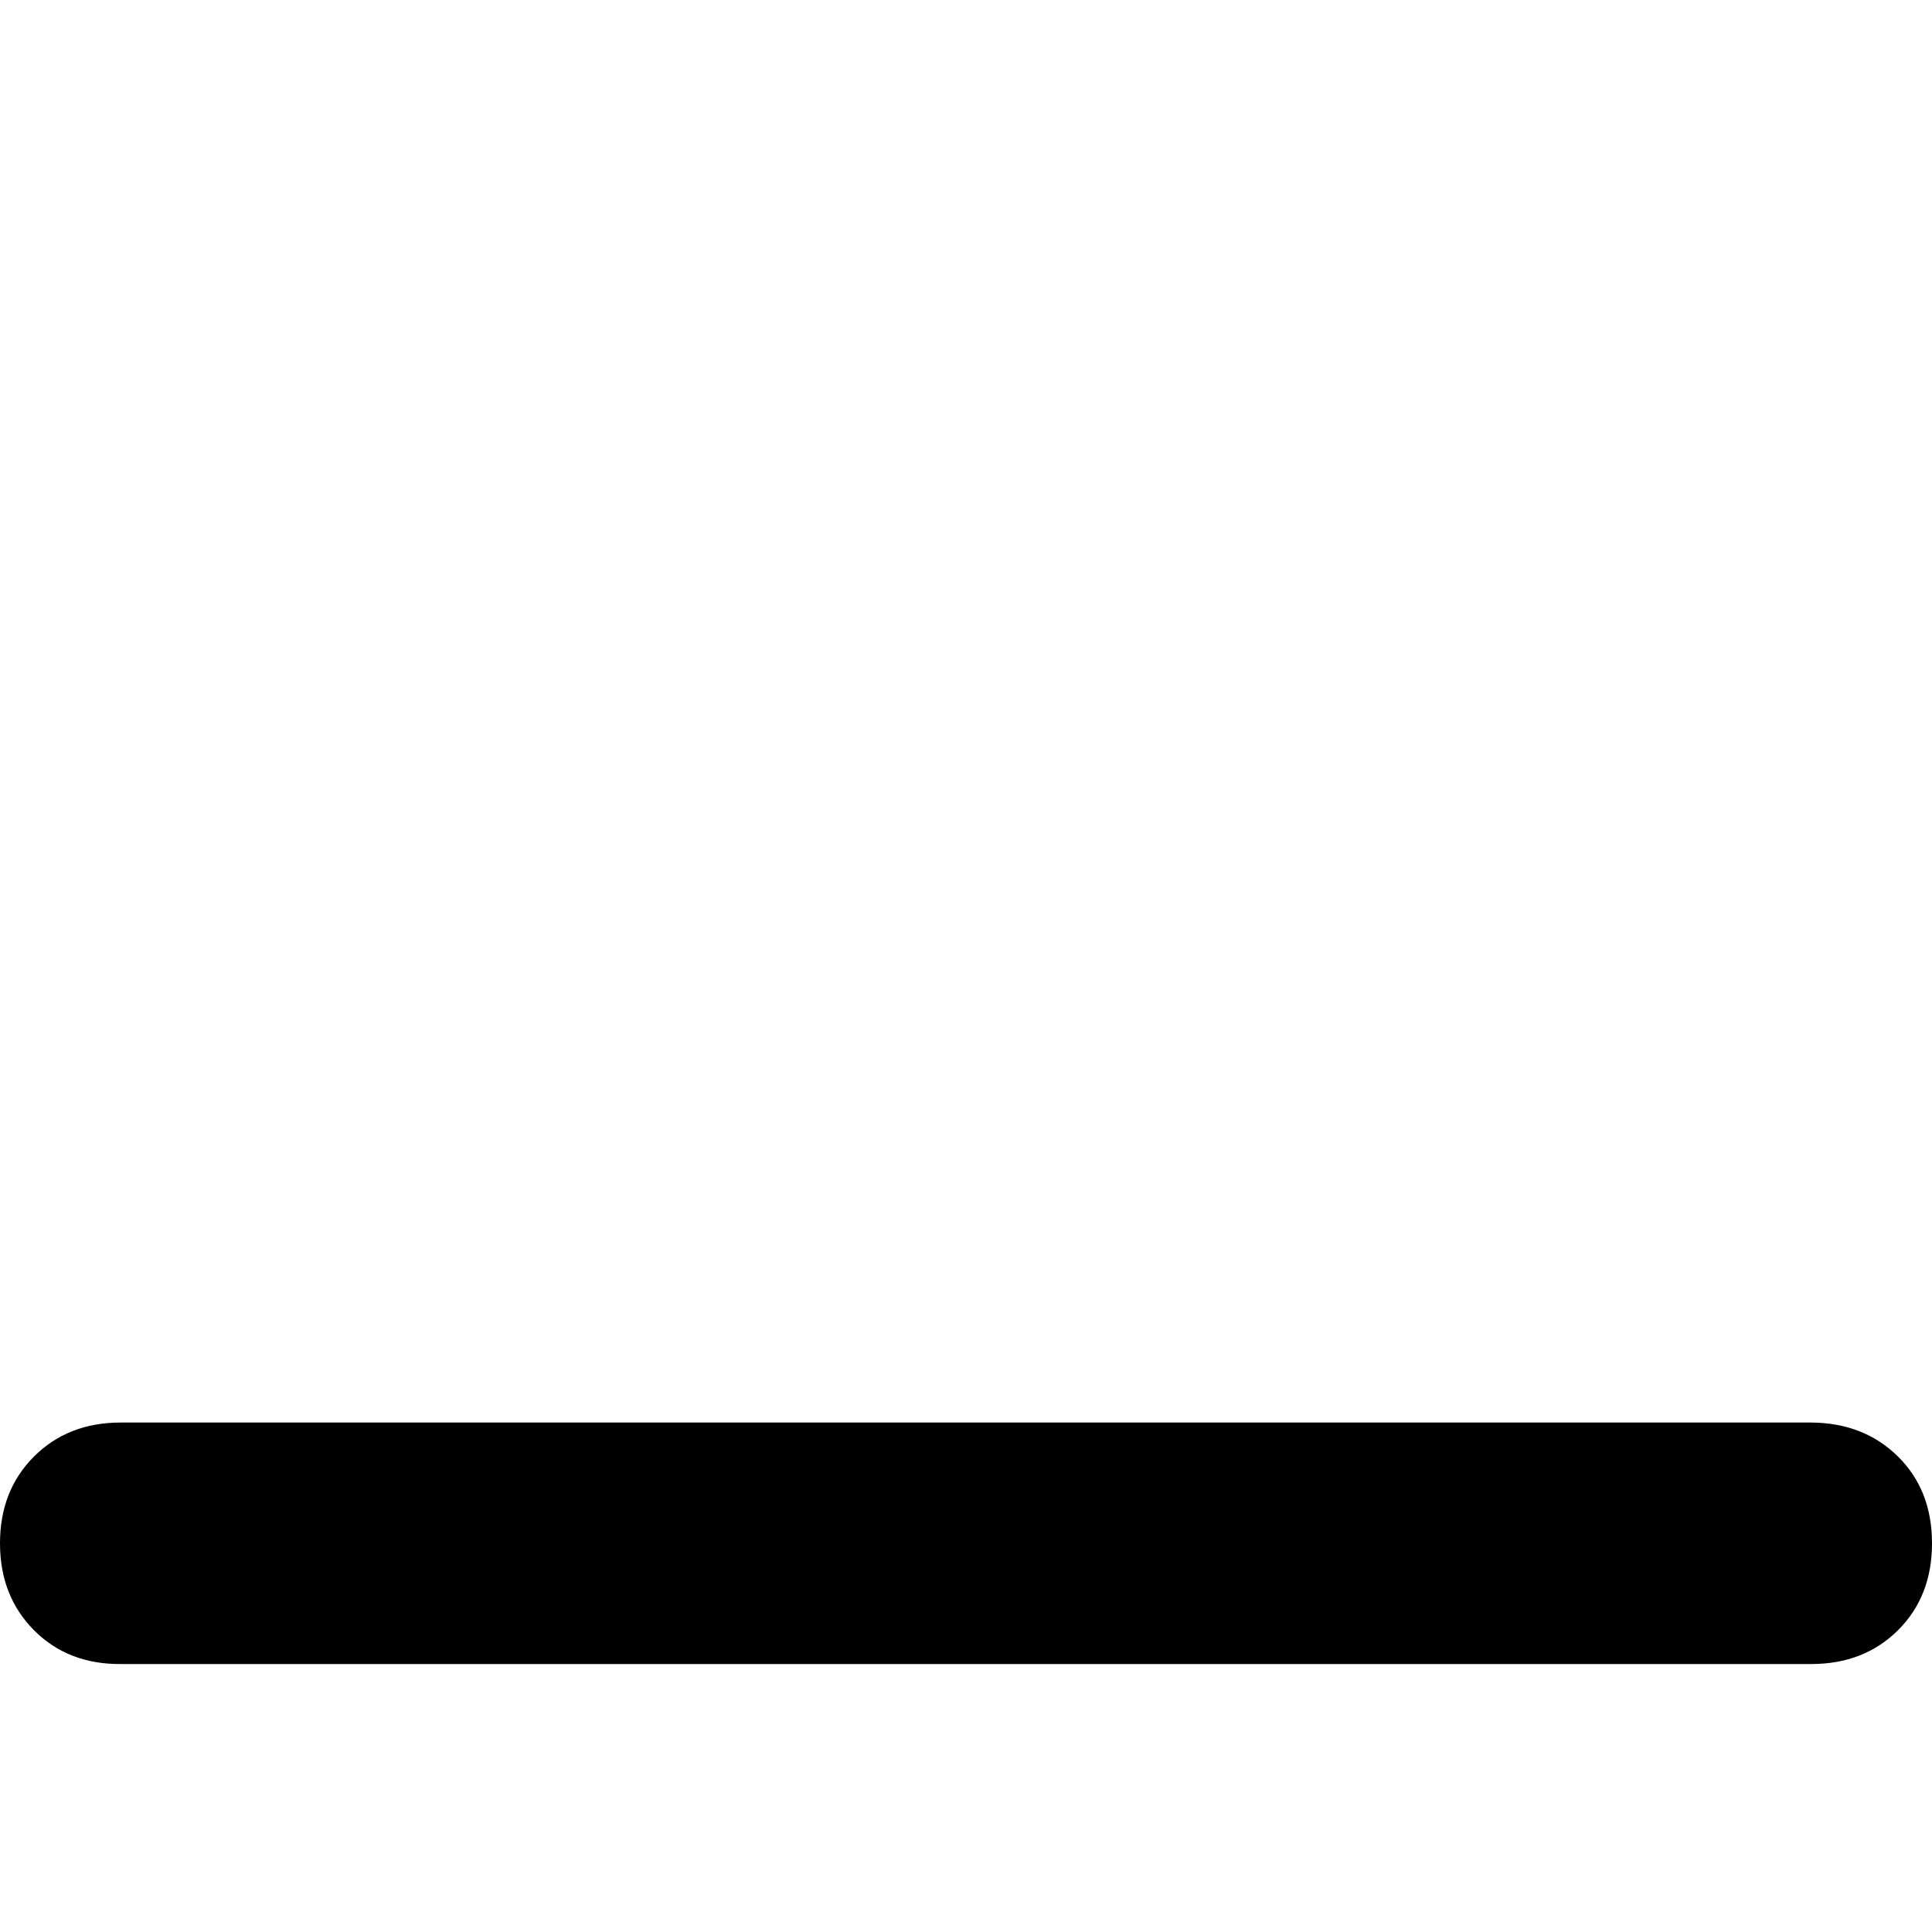 <svg height="1000" width="1000" xmlns="http://www.w3.org/2000/svg"><path d="M62.5 736.3q-27.3 0 -44.9 17.6Q0 771.5 0 798.8t17.6 45 44.9 17.5h875q27.3 0 44.9 -17.5t17.6 -45 -17.6 -44.9 -44.9 -17.6h-875z"/></svg>
